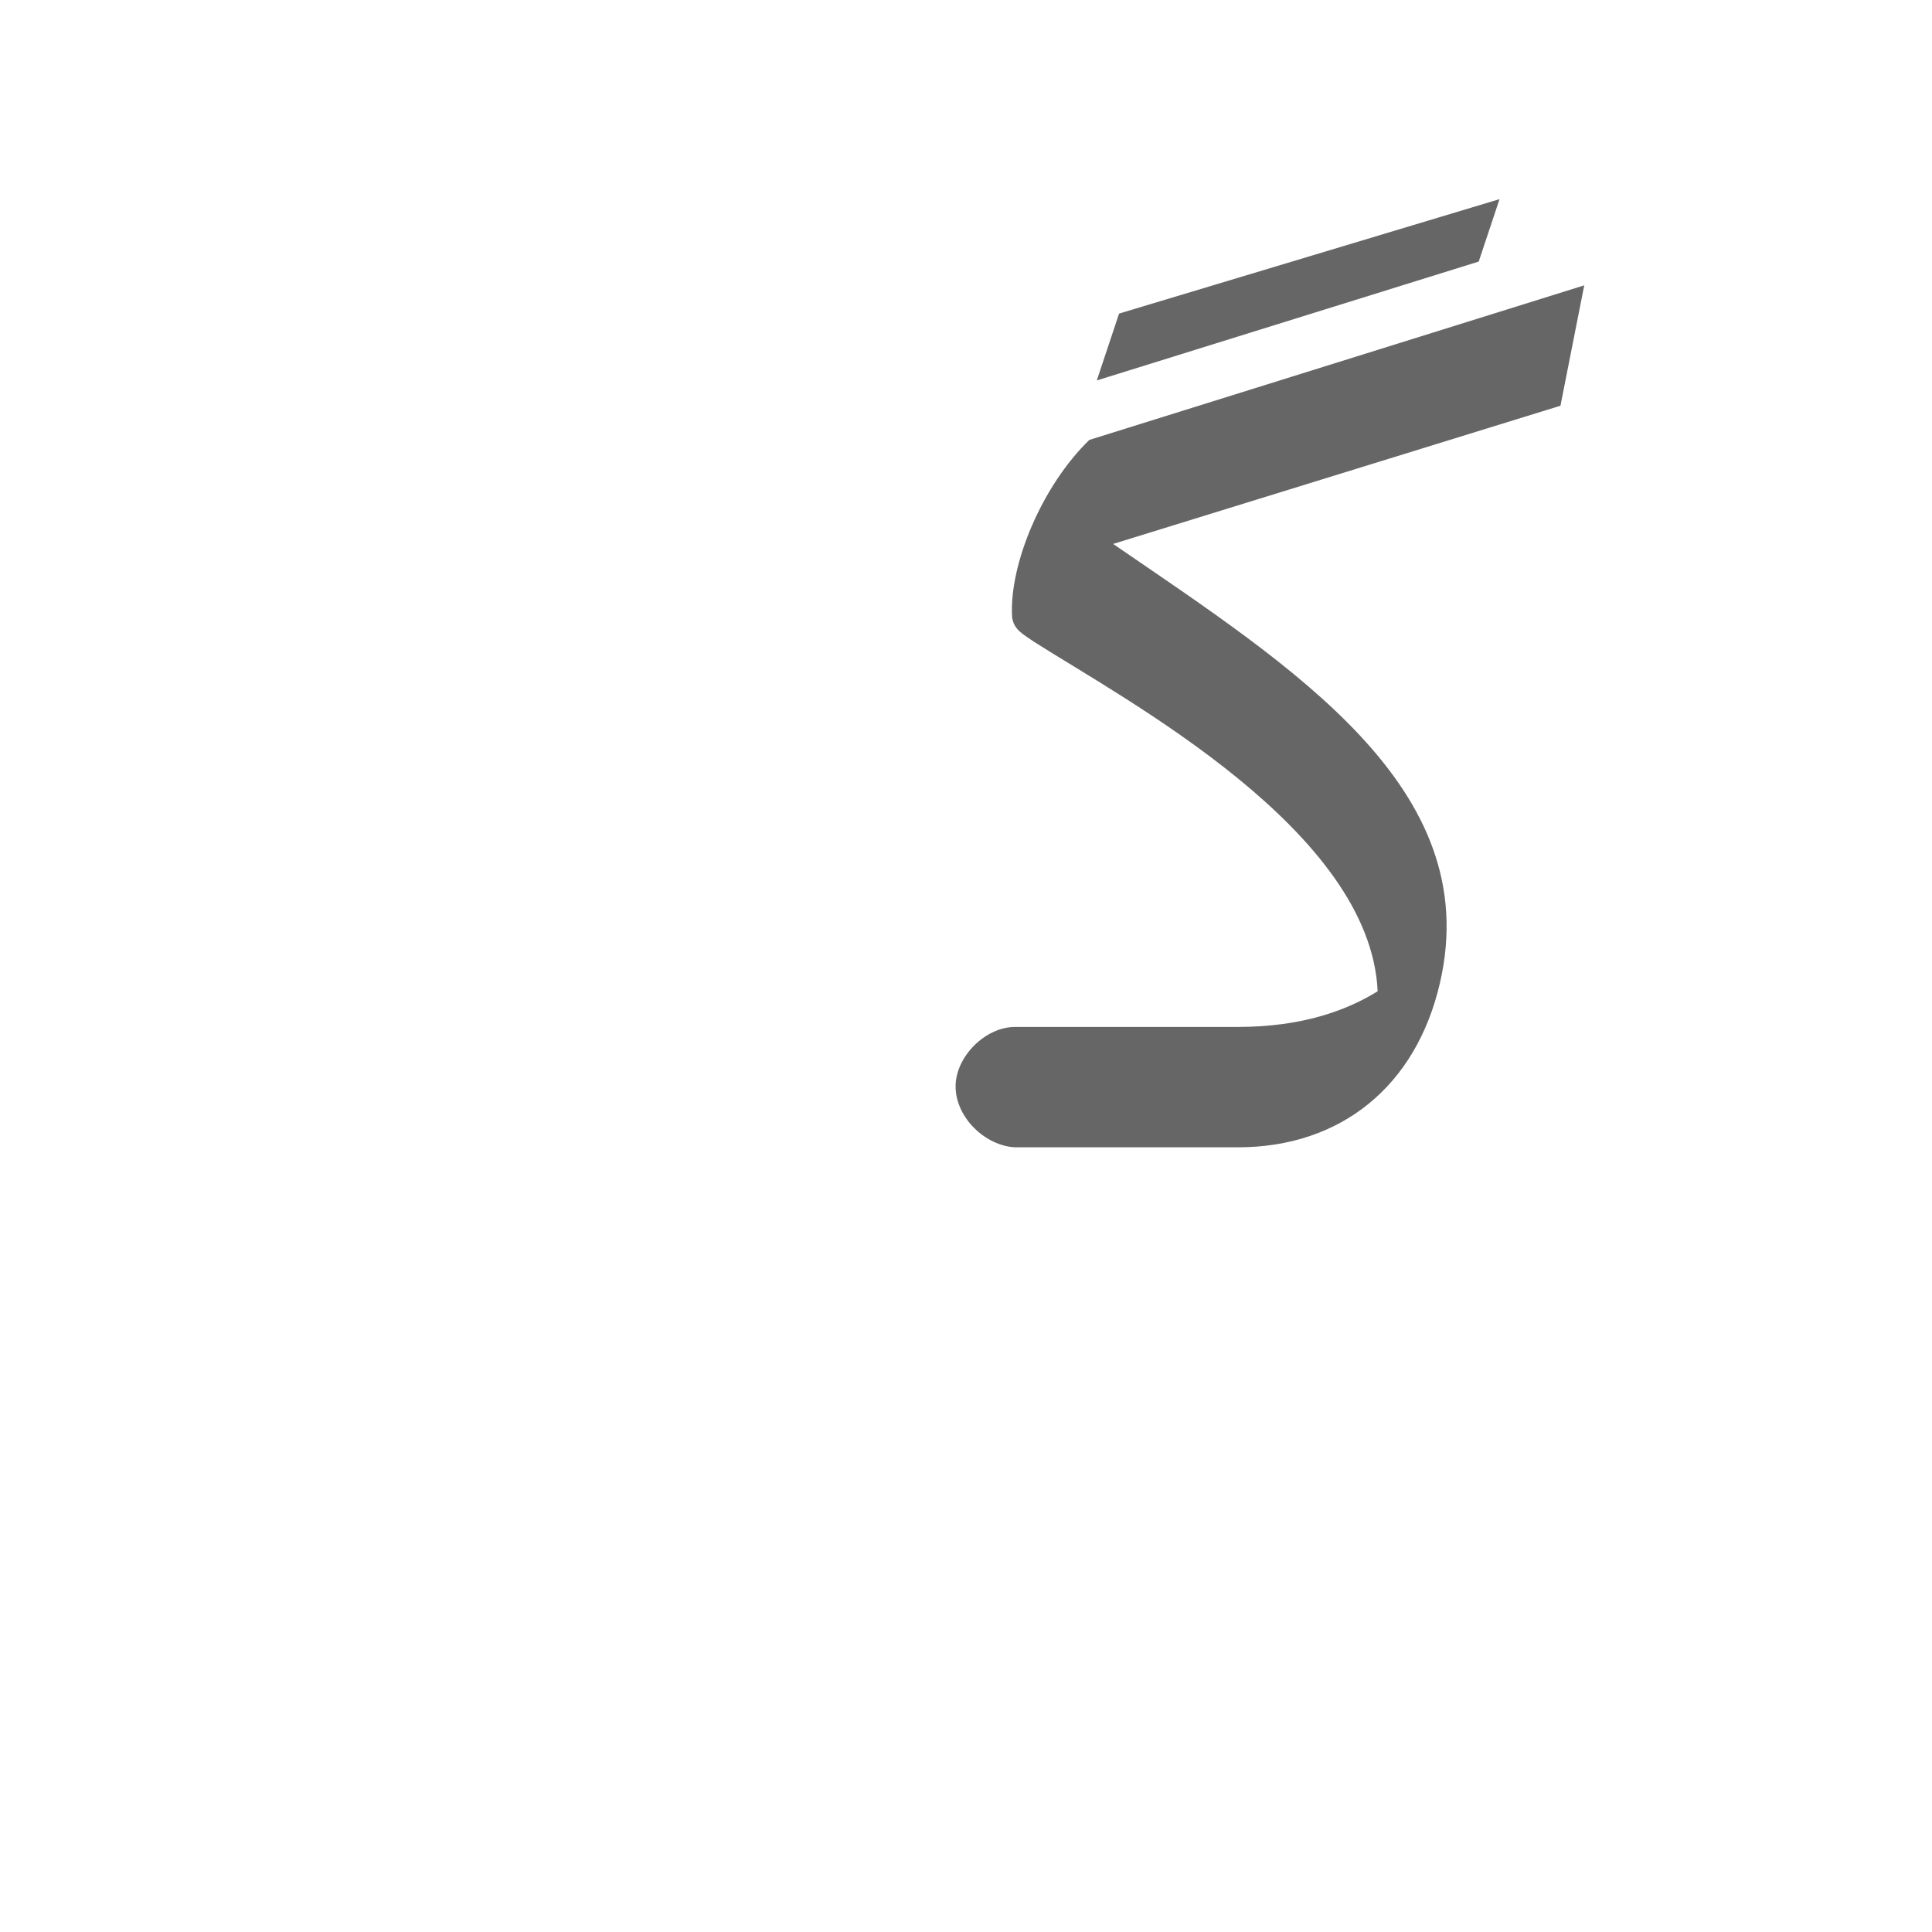<?xml version="1.0" encoding="UTF-8"?>
<!DOCTYPE svg PUBLIC "-//W3C//DTD SVG 1.0//EN" "http://www.w3.org/TR/2001/REC-SVG-20010904/DTD/svg10.dtd">
<!-- Creator: CorelDRAW -->
<svg xmlns="http://www.w3.org/2000/svg" xml:space="preserve" width="1300px" height="1300px" version="1.0" style="shape-rendering:geometricPrecision; text-rendering:geometricPrecision; image-rendering:optimizeQuality; fill-rule:evenodd; clip-rule:evenodd"
viewBox="0 0 1300 1056"
 xmlns:xlink="http://www.w3.org/1999/xlink">
 <defs>
  <style type="text/css">
   <![CDATA[
    .fil0 {fill:#666666}
   ]]>
  </style>
 </defs>
 <g id="_100:master">
  <path class="fil0" d="M1066 70l-16 81 -301 93c121,83 250,164 220,295 -16,70 -67,111 -136,111l-150 0 0 0c-20,-1 -40,-20 -40,-41 0,-20 20,-40 40,-40l0 0c50,0 100,0 150,0 43,0 73,-11 94,-24 -5,-108 -168,-195 -231,-235 -7,-5 -14,-8 -15,-17 -2,-35 20,-88 52,-119l0 0 333 -104zm-342 154l0 0 0 0zm29 -135l256 -77 -14 42 -257 80 15 -45z"/>
 </g>
</svg>
